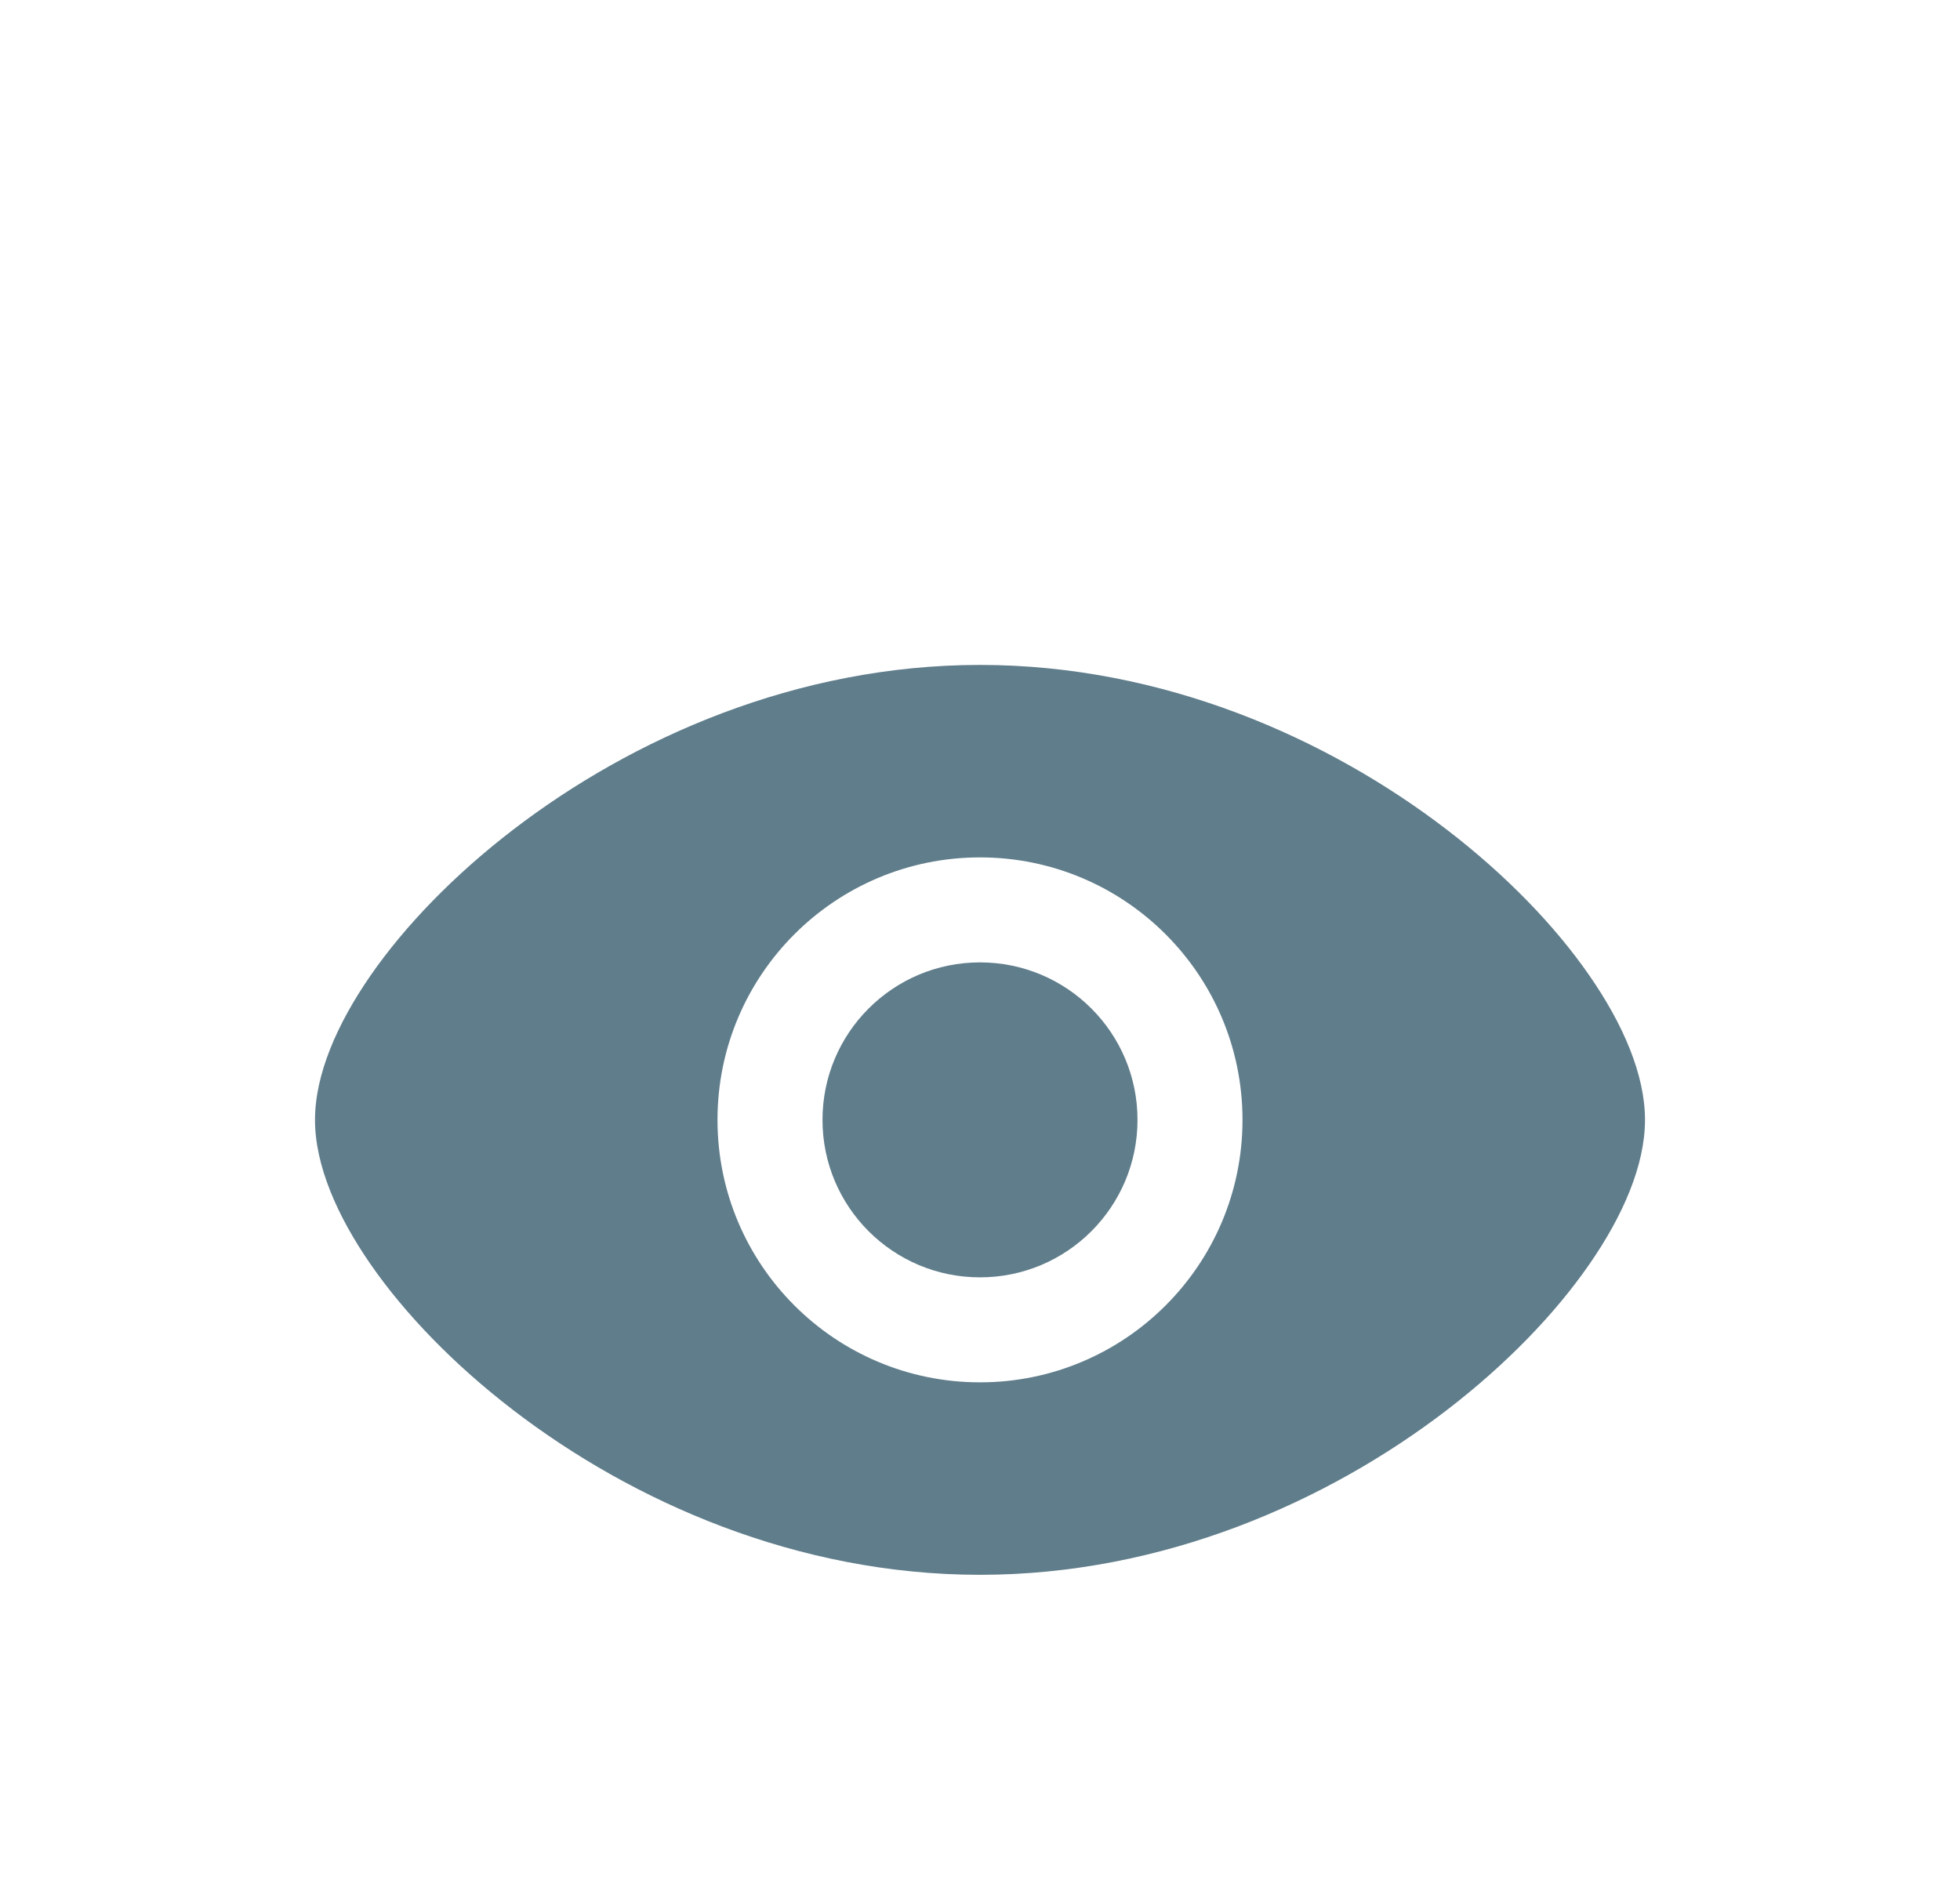 <svg width="28" height="27" viewBox="0 0 28 27" fill="none" xmlns="http://www.w3.org/2000/svg">
<g filter="url(#filter0_d_347_4479)">
<path d="M14 9.75C12.757 9.75 11.75 10.757 11.75 12C11.75 13.243 12.757 14.25 14 14.25C15.243 14.25 16.25 13.243 16.25 12C16.25 10.757 15.243 9.75 14 9.75Z" fill="#607D8B"/>
<path fill-rule="evenodd" clip-rule="evenodd" d="M14 5.5C11.382 5.5 9.028 6.551 7.332 7.853C6.482 8.505 5.785 9.229 5.296 9.934C4.817 10.625 4.5 11.351 4.5 12C4.5 12.649 4.817 13.375 5.296 14.066C5.785 14.771 6.482 15.495 7.332 16.147C9.028 17.449 11.382 18.5 14 18.5C16.618 18.5 18.972 17.449 20.668 16.147C21.518 15.495 22.215 14.771 22.703 14.066C23.183 13.375 23.5 12.649 23.5 12C23.5 11.351 23.183 10.625 22.703 9.934C22.215 9.229 21.518 8.505 20.668 7.853C18.972 6.551 16.618 5.5 14 5.5ZM10.25 12C10.25 9.929 11.929 8.25 14 8.25C16.071 8.25 17.75 9.929 17.75 12C17.75 14.071 16.071 15.75 14 15.75C11.929 15.75 10.25 14.071 10.25 12Z" fill="#607D8B"/>
</g>
<defs>
<filter id="filter0_d_347_4479" x="-2" y="0" width="32" height="32" filterUnits="userSpaceOnUse" color-interpolation-filters="sRGB">
<feFlood flood-opacity="0" result="BackgroundImageFix"/>
<feColorMatrix in="SourceAlpha" type="matrix" values="0 0 0 0 0 0 0 0 0 0 0 0 0 0 0 0 0 0 127 0" result="hardAlpha"/>
<feOffset dy="4"/>
<feGaussianBlur stdDeviation="2"/>
<feComposite in2="hardAlpha" operator="out"/>
<feColorMatrix type="matrix" values="0 0 0 0 0 0 0 0 0 0 0 0 0 0 0 0 0 0 0.25 0"/>
<feBlend mode="normal" in2="BackgroundImageFix" result="effect1_dropShadow_347_4479"/>
<feBlend mode="normal" in="SourceGraphic" in2="effect1_dropShadow_347_4479" result="shape"/>
</filter>
</defs>
</svg>
